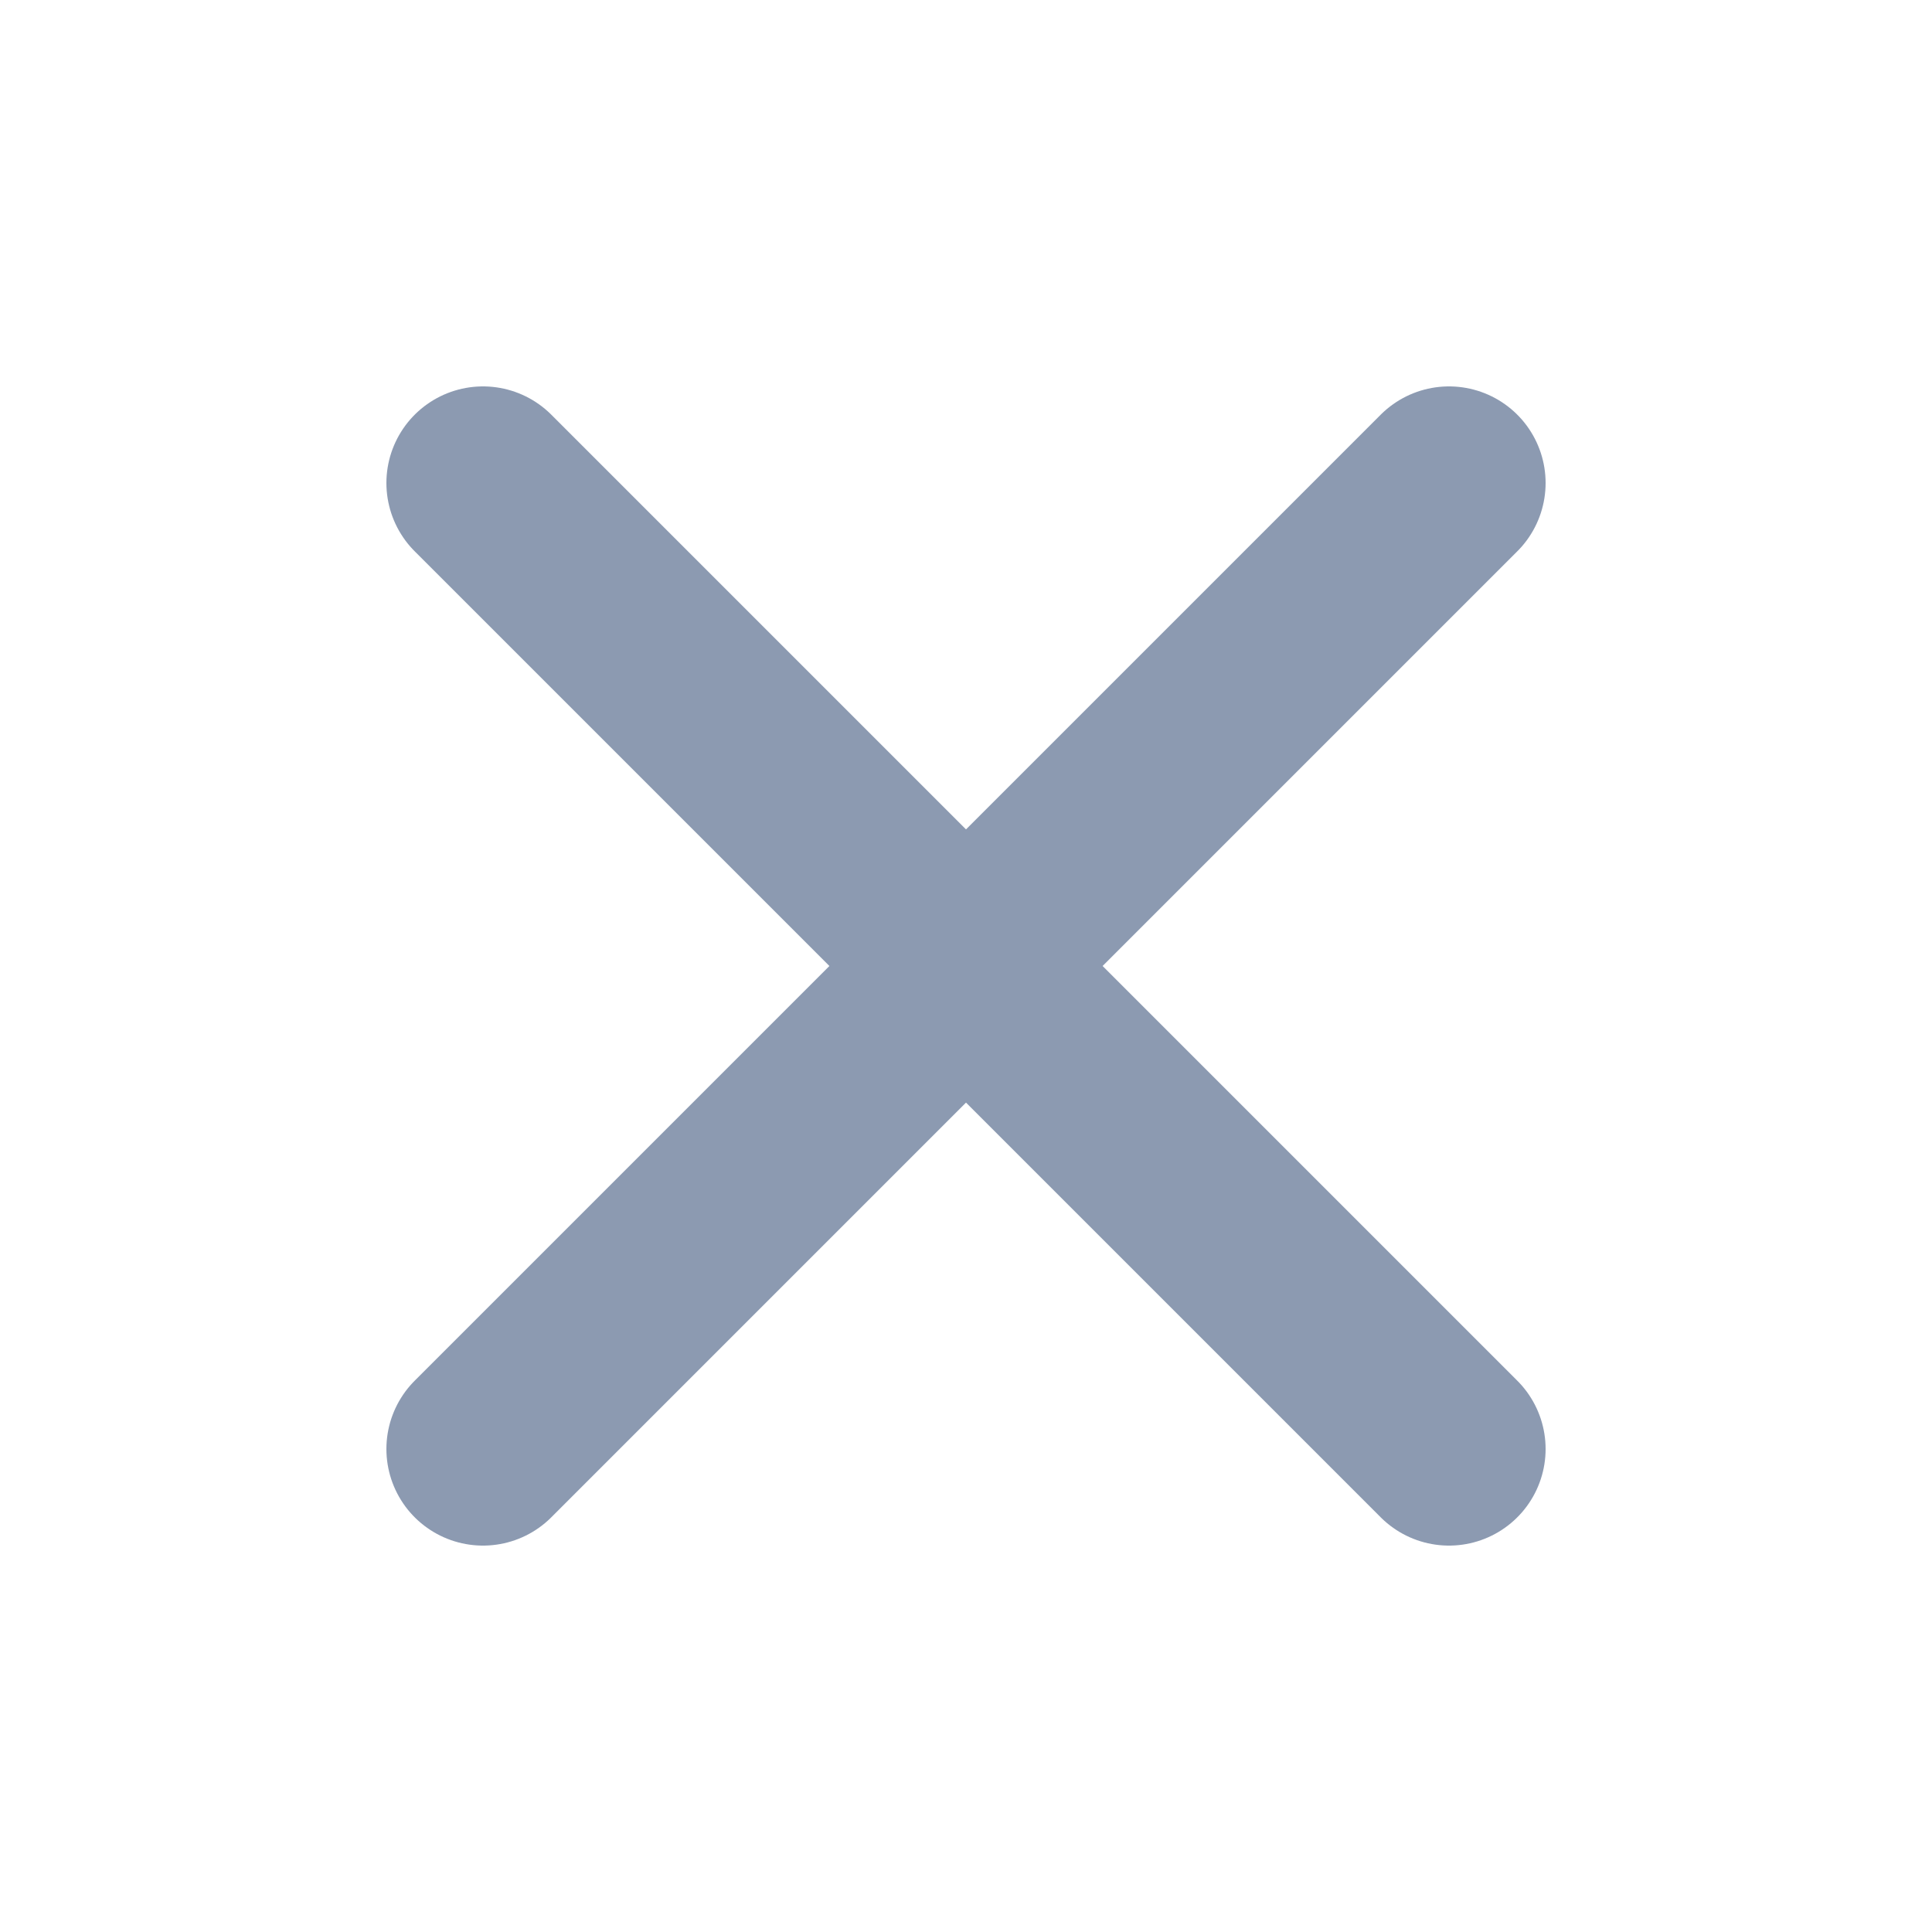 <svg width="24" height="24" viewBox="0 0 24 24" fill="none" xmlns="http://www.w3.org/2000/svg">
<g id="Icon">
<path id="Icon_2" d="M18 6L6 18M6 6L18 18" stroke="#001F52" stroke-opacity="0.45" stroke-width="2.4" stroke-linecap="round" stroke-linejoin="round"/>
</g>
</svg>
